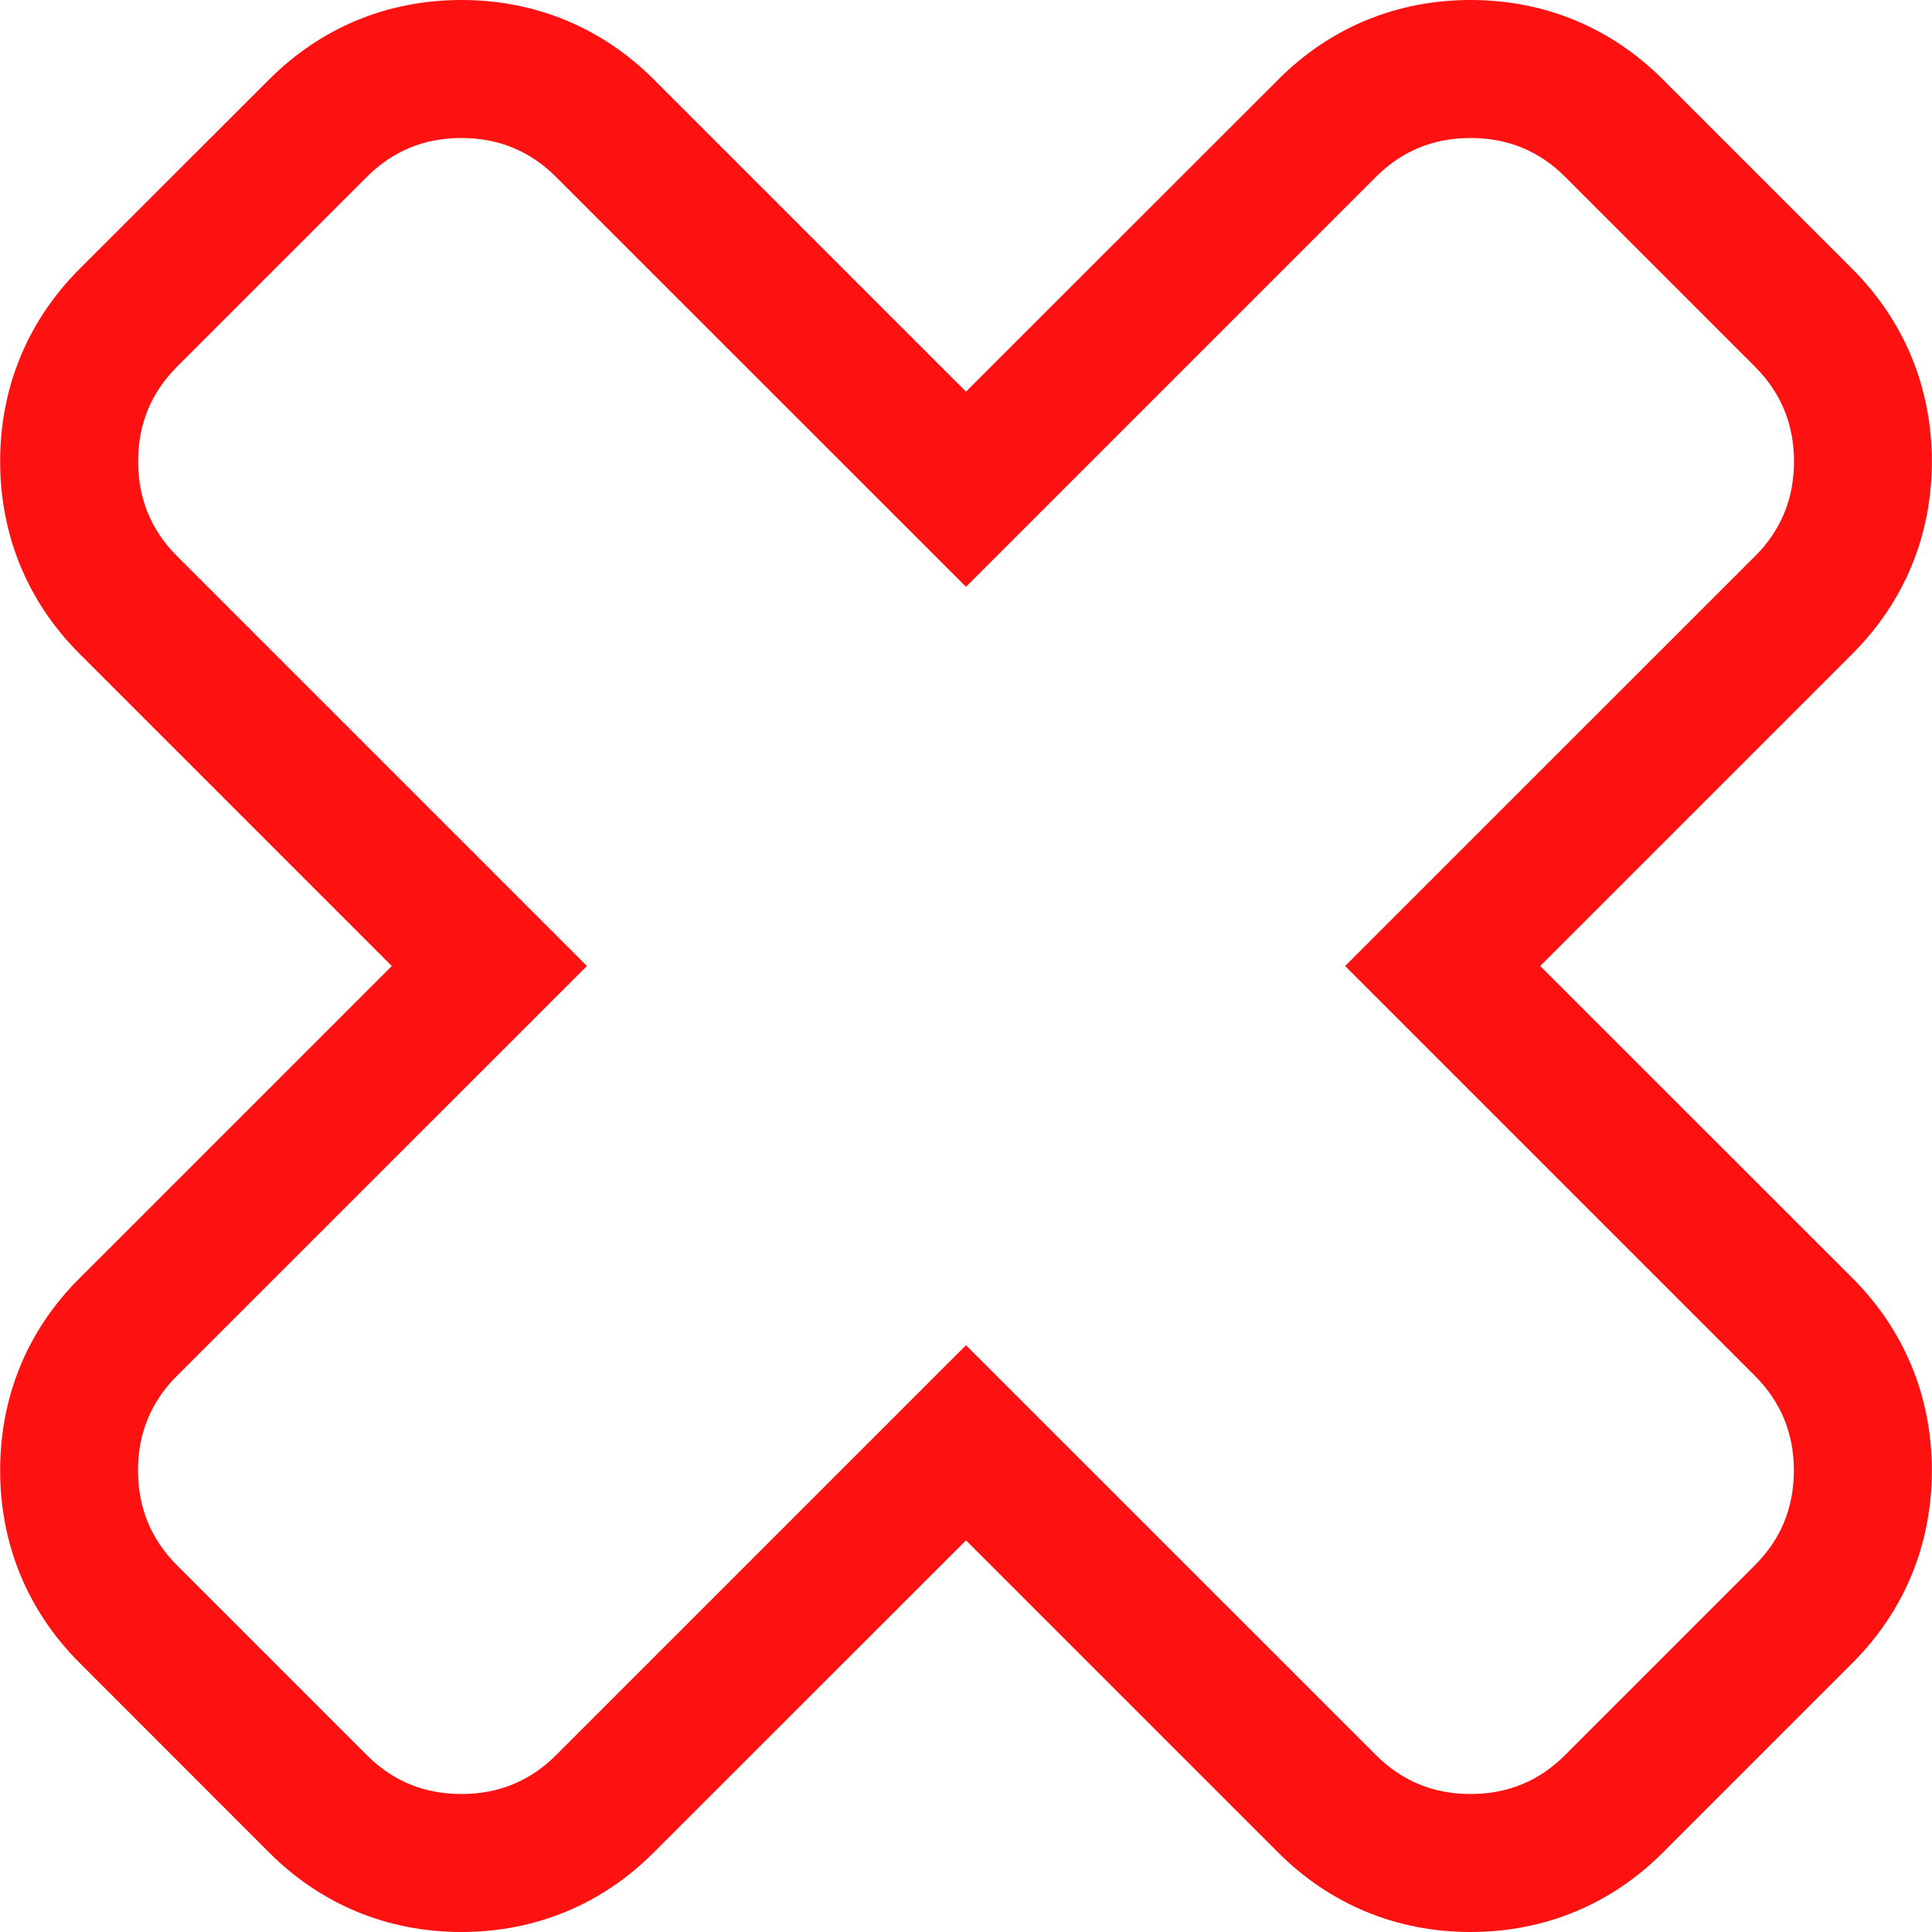 <?xml version="1.0" encoding="utf-8"?>
<!-- Generator: Adobe Illustrator 17.0.0, SVG Export Plug-In . SVG Version: 6.00 Build 0)  -->
<!DOCTYPE svg PUBLIC "-//W3C//DTD SVG 1.1//EN" "http://www.w3.org/Graphics/SVG/1.1/DTD/svg11.dtd">
<svg version="1.1" id="Слой_1" xmlns="http://www.w3.org/2000/svg" xmlns:xlink="http://www.w3.org/1999/xlink" x="0px" y="0px"
	 width="14px" height="14px" viewBox="0 0 14 14" enable-background="new 0 0 14 14" xml:space="preserve">
<g>
	<g>
		<path fill="#FE1111" d="M10.656,1c0.27,0,0.499,0.094,0.687,0.283l1.374,1.374c0.189,0.189,0.283,0.418,0.283,0.687
			s-0.094,0.499-0.283,0.687L9.747,7l2.969,2.969c0.189,0.189,0.283,0.418,0.283,0.686c0,0.271-0.094,0.499-0.283,0.688
			l-1.374,1.374C11.154,12.906,10.925,13,10.656,13c-0.269,0-0.498-0.094-0.686-0.283L7,9.748l-2.969,2.969
			C3.842,12.906,3.613,13,3.343,13s-0.498-0.094-0.686-0.283l-1.374-1.374c-0.189-0.189-0.283-0.417-0.283-0.688
			c0-0.268,0.094-0.498,0.283-0.686L4.253,7L1.284,4.031C1.094,3.842,1.001,3.613,1.001,3.343s0.094-0.498,0.283-0.687l1.374-1.374
			C2.846,1.094,3.074,1,3.343,1s0.499,0.094,0.687,0.283L7,4.252l2.969-2.969C10.158,1.094,10.387,1,10.656,1 M10.656,0
			c-0.535,0-1.017,0.199-1.393,0.576L7,2.838L4.738,0.576C4.361,0.199,3.879,0,3.343,0C2.808,0,2.327,0.199,1.95,0.576L0.576,1.949
			C0.2,2.326,0.001,2.808,0.001,3.343c0,0.537,0.2,1.02,0.577,1.396L2.839,7L0.577,9.262C0.2,9.636,0.001,10.119,0.001,10.655
			c0,0.537,0.2,1.02,0.577,1.396l1.372,1.373C2.327,13.801,2.808,14,3.343,14c0.535,0,1.018-0.199,1.394-0.576L7,11.162l2.262,2.262
			C9.639,13.801,10.121,14,10.656,14c0.535,0,1.018-0.199,1.394-0.576l1.374-1.374c0.376-0.376,0.575-0.859,0.575-1.395
			c0-0.535-0.199-1.017-0.576-1.394L11.161,7l2.262-2.262c0.377-0.377,0.576-0.859,0.576-1.394c0-0.534-0.199-1.016-0.574-1.393
			L12.05,0.576C11.673,0.199,11.191,0,10.656,0L10.656,0z"/>
	</g>
</g>
</svg>
